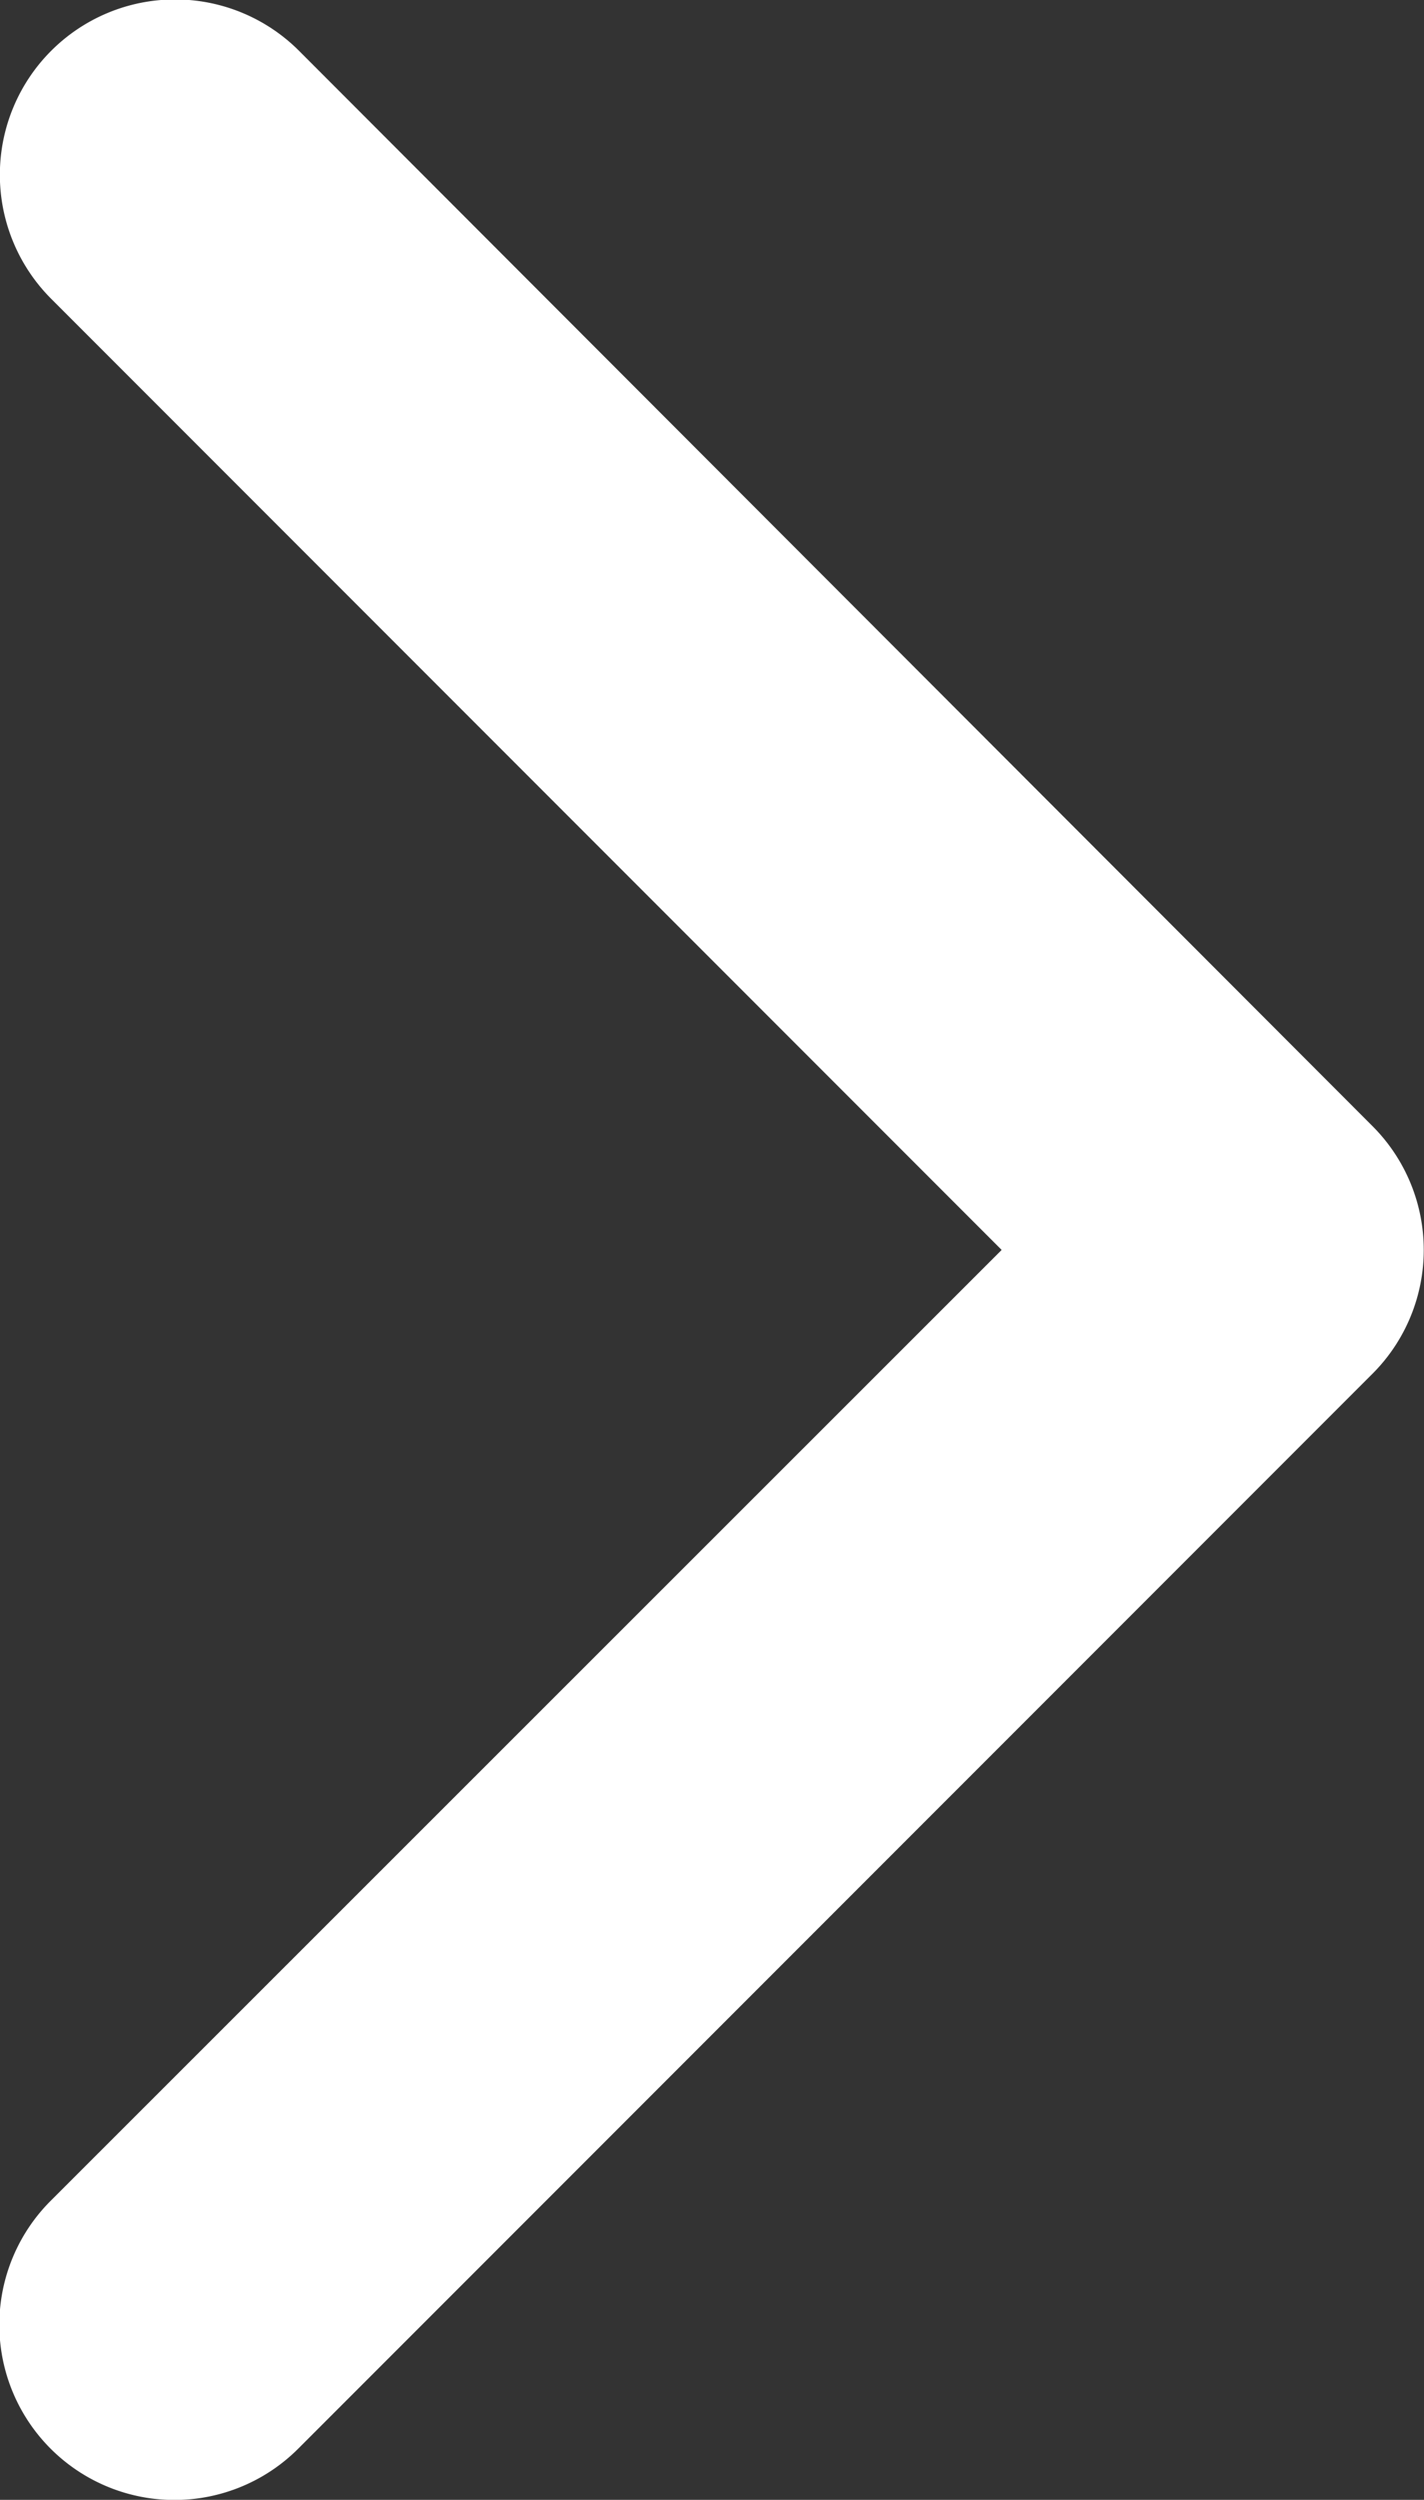 <svg xmlns="http://www.w3.org/2000/svg" viewBox="0 0 16.663 29.232">
                        <rect x="0" y="0" width="16.663" height="29.232" fill="#333333" stroke="none"/>
                        <g id="arrow-point-to-right" transform="translate(-97.139)">
                            <path id="Path_131" fill="#fff" d="M113.2,16.063l-12.57,12.569a2.047,2.047,0,0,1-2.9-2.895L108.86,14.616,97.738,3.494a2.047,2.047,0,1,1,2.9-2.9L113.2,13.169a2.047,2.047,0,0,1,0,2.894Z" transform="translate(0 0)"/>
                        </g>
                    </svg>
